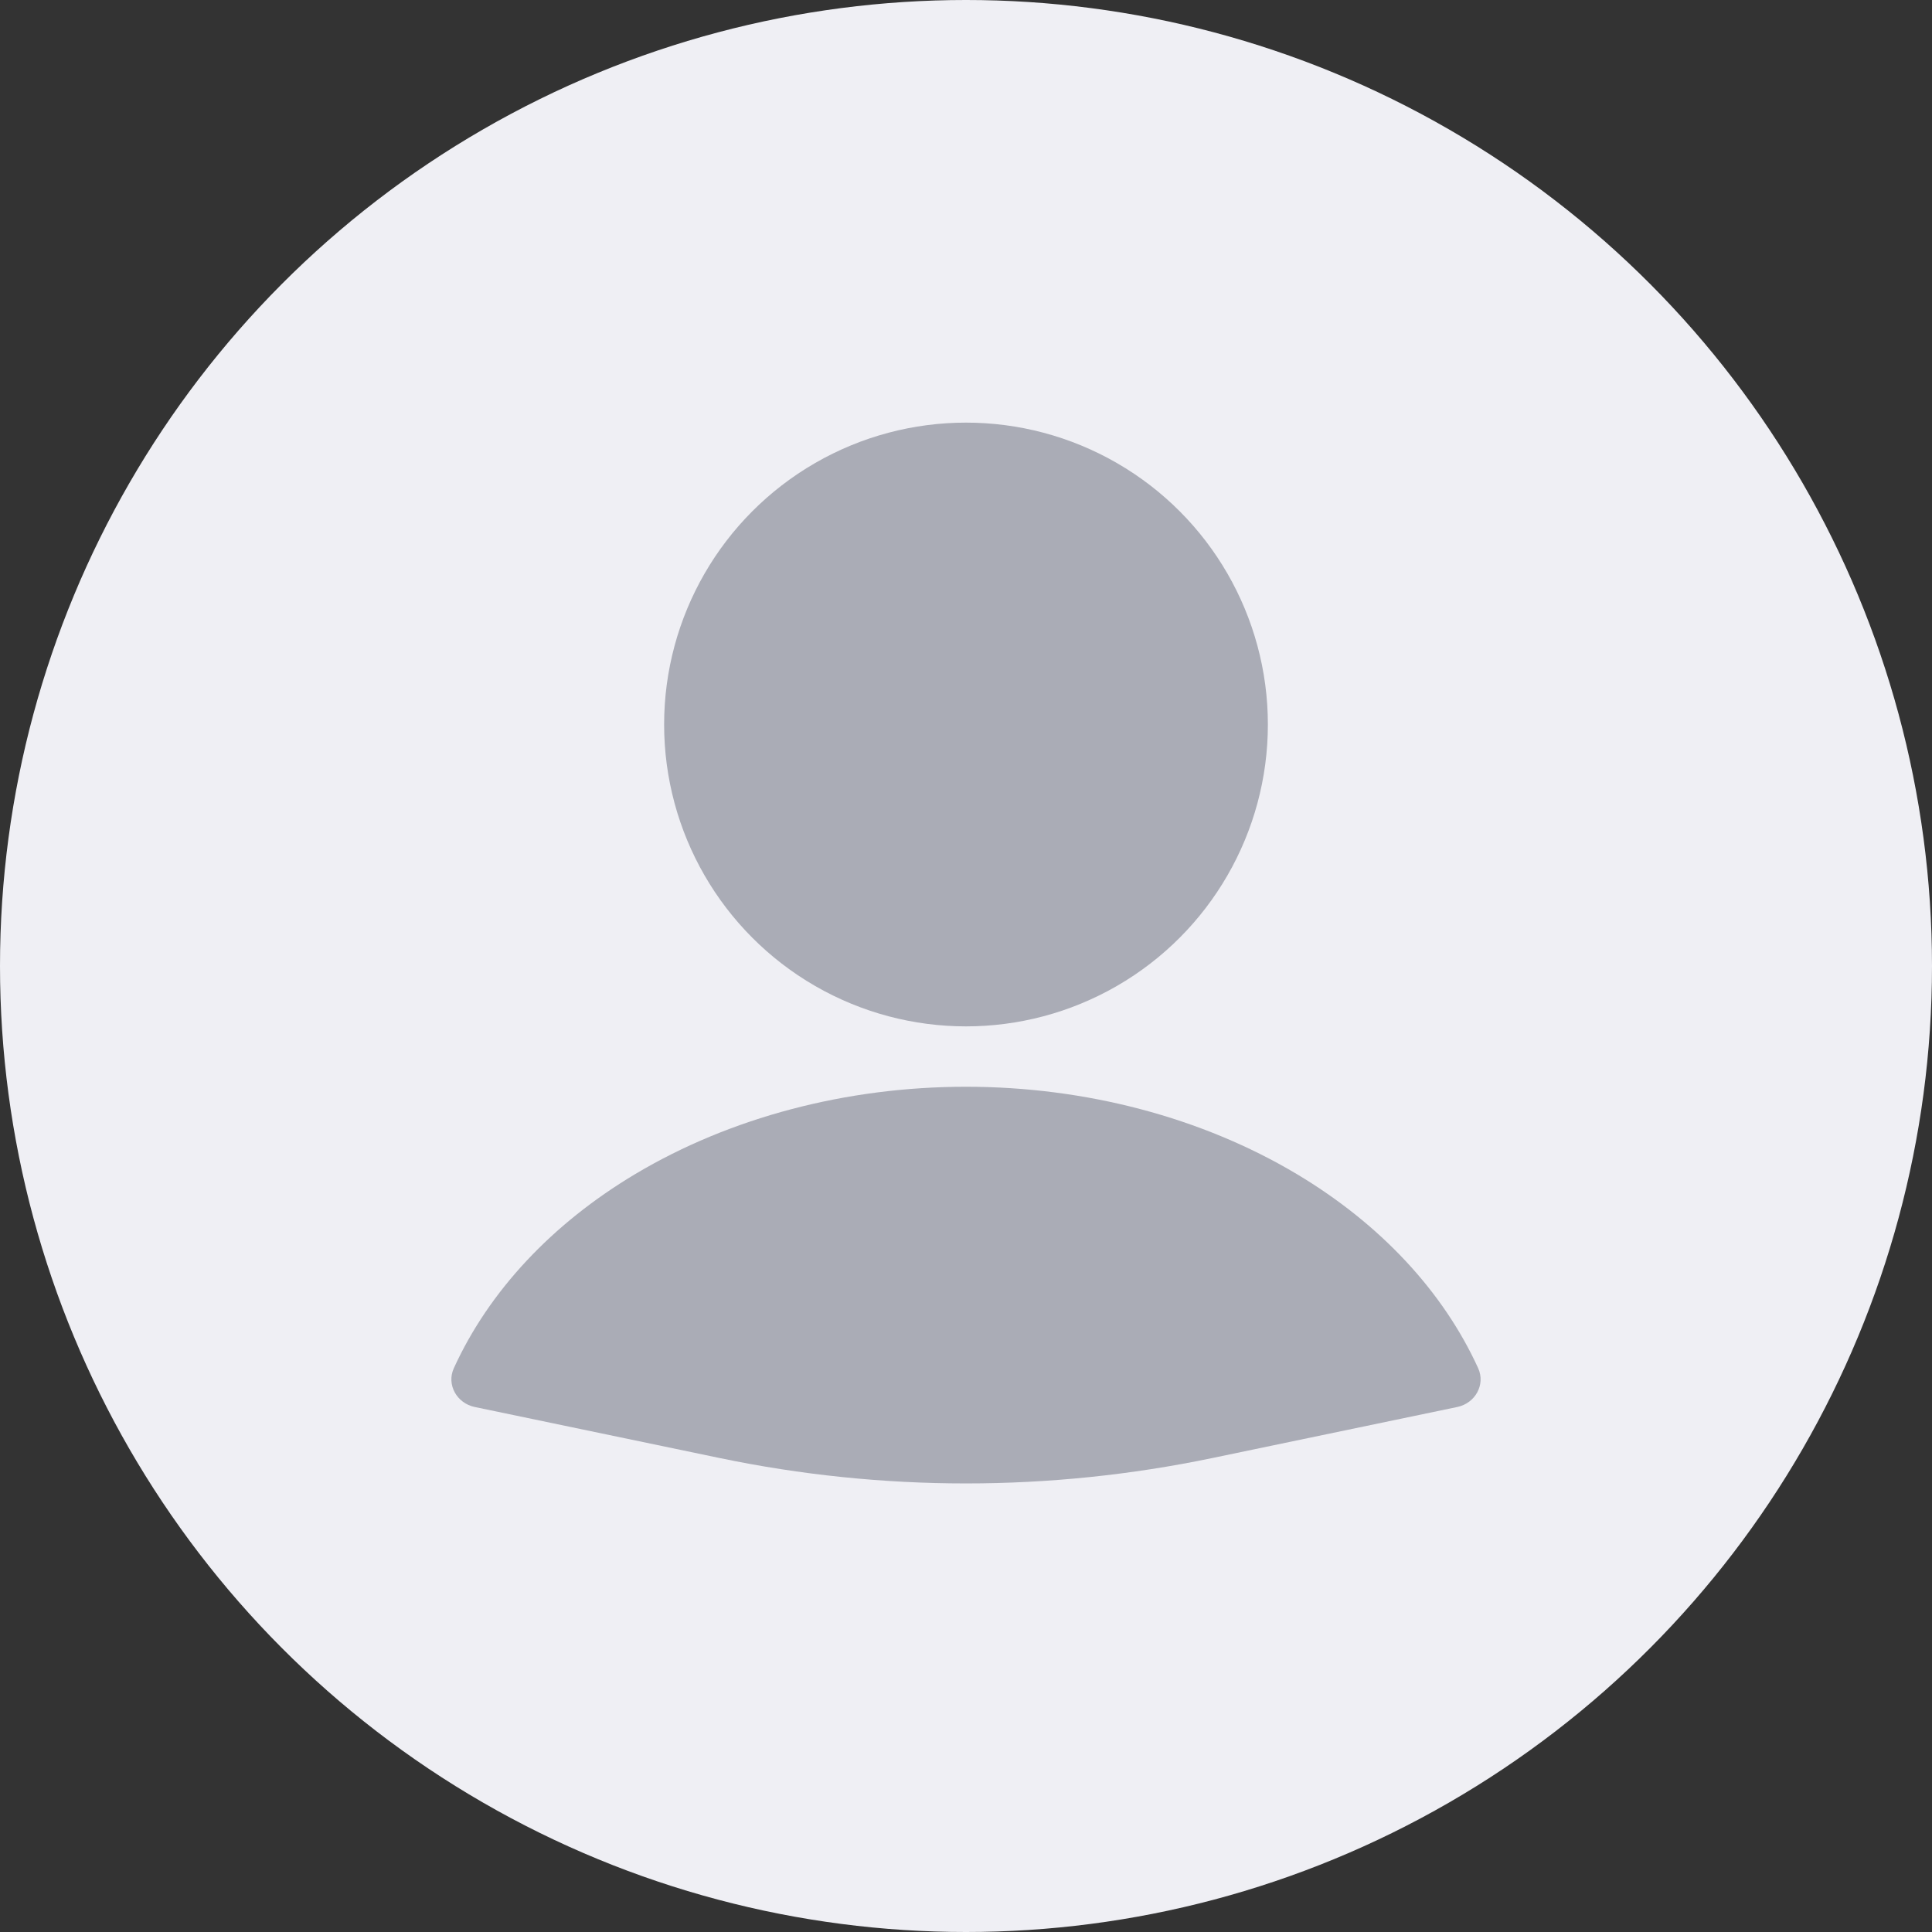 <svg width="64" height="64" viewBox="0 0 64 64" fill="none" xmlns="http://www.w3.org/2000/svg">
<rect x="0" y="0" width="64" height="64" fill="#333333" stroke="none"/>
<g id="button_user_ico">
<circle id="Ellipse 109" cx="32" cy="32" r="32" fill="#EFEFF4"/>
<path id="Ellipse 45" d="M48.276 46.608C48.865 46.485 49.215 45.871 48.966 45.323C47.807 42.781 45.725 40.545 42.958 38.893C39.814 37.017 35.962 36 32 36C28.038 36 24.186 37.017 21.042 38.893C18.275 40.545 16.193 42.781 15.034 45.323C14.784 45.871 15.135 46.485 15.724 46.608L23.839 48.299C29.222 49.421 34.778 49.421 40.161 48.299L48.276 46.608Z" fill="#AAACB6"/>
<circle id="Ellipse 46" cx="32" cy="24" r="10" fill="#AAACB6"/>
</g>
</svg>
